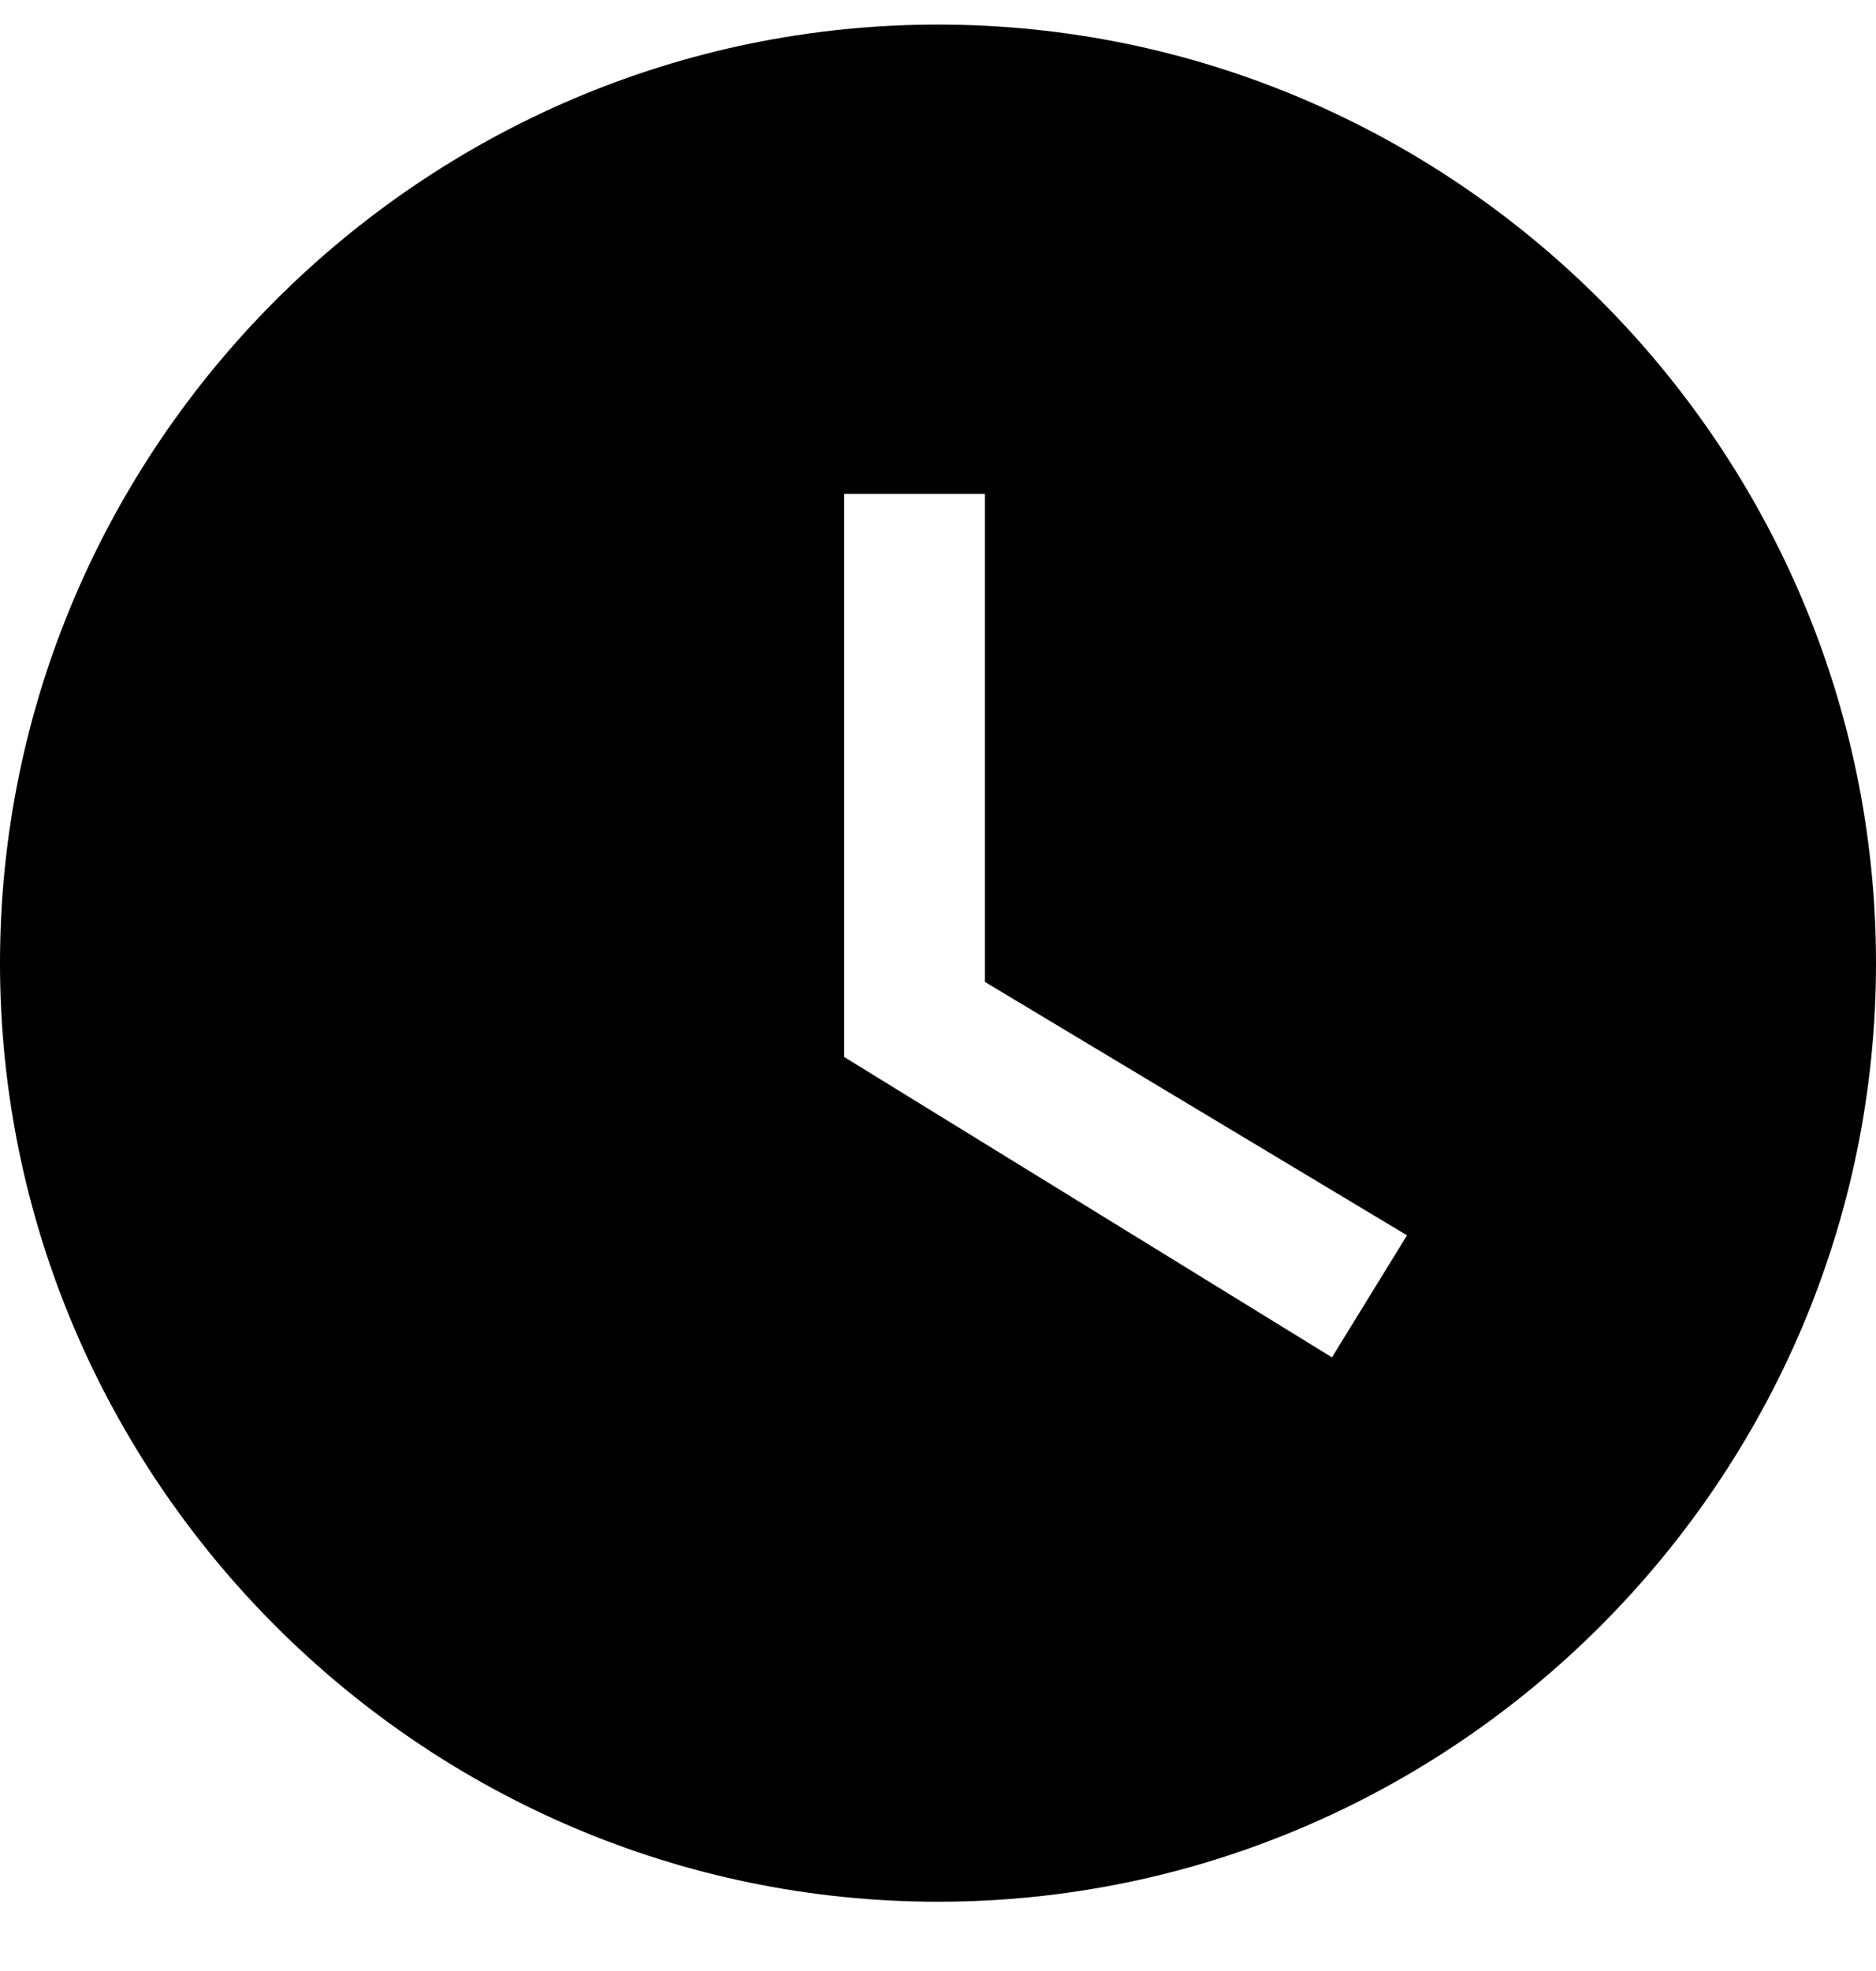 <?xml version="1.0" encoding="UTF-8"?>
<svg width="20px" height="21px" viewBox="0 0 20 21" version="1.1" xmlns="http://www.w3.org/2000/svg" xmlns:xlink="http://www.w3.org/1999/xlink">
    <!-- Generator: Sketch 44.1 (41455) - http://www.bohemiancoding.com/sketch -->
    <title>functions-time</title>
    <desc>Created with Sketch.</desc>
    <defs></defs>
    <g id="Style" stroke="none" stroke-width="1" fill="none" fill-rule="evenodd">
        <g id="Style/Icons" transform="translate(-598, -1046)">
            <g id="Functions" transform="translate(61, 882)">
                <g id="Icons/Functions/icon_time_history" transform="translate(535, 162)">
                    <g id="icon_time_history" transform="translate(0, 0.262)">
                        <rect id="Rectangle-2" x="0" y="0" width="24" height="24"></rect>
                        <path d="M16.2,16.2 L11,13 L11,7 L12.5,7 L12.5,12.2 L17,14.9 L16.2,16.2 Z M12,2 C6.5,2 2,6.5 2,12 C2,17.5 6.5,22 12,22 C17.5,22 22,17.5 22,12 C22,6.5 17.5,2 12,2 L12,2 Z" fill="#000000"></path>
                    </g>
                </g>
            </g>
        </g>
    </g>
</svg>
